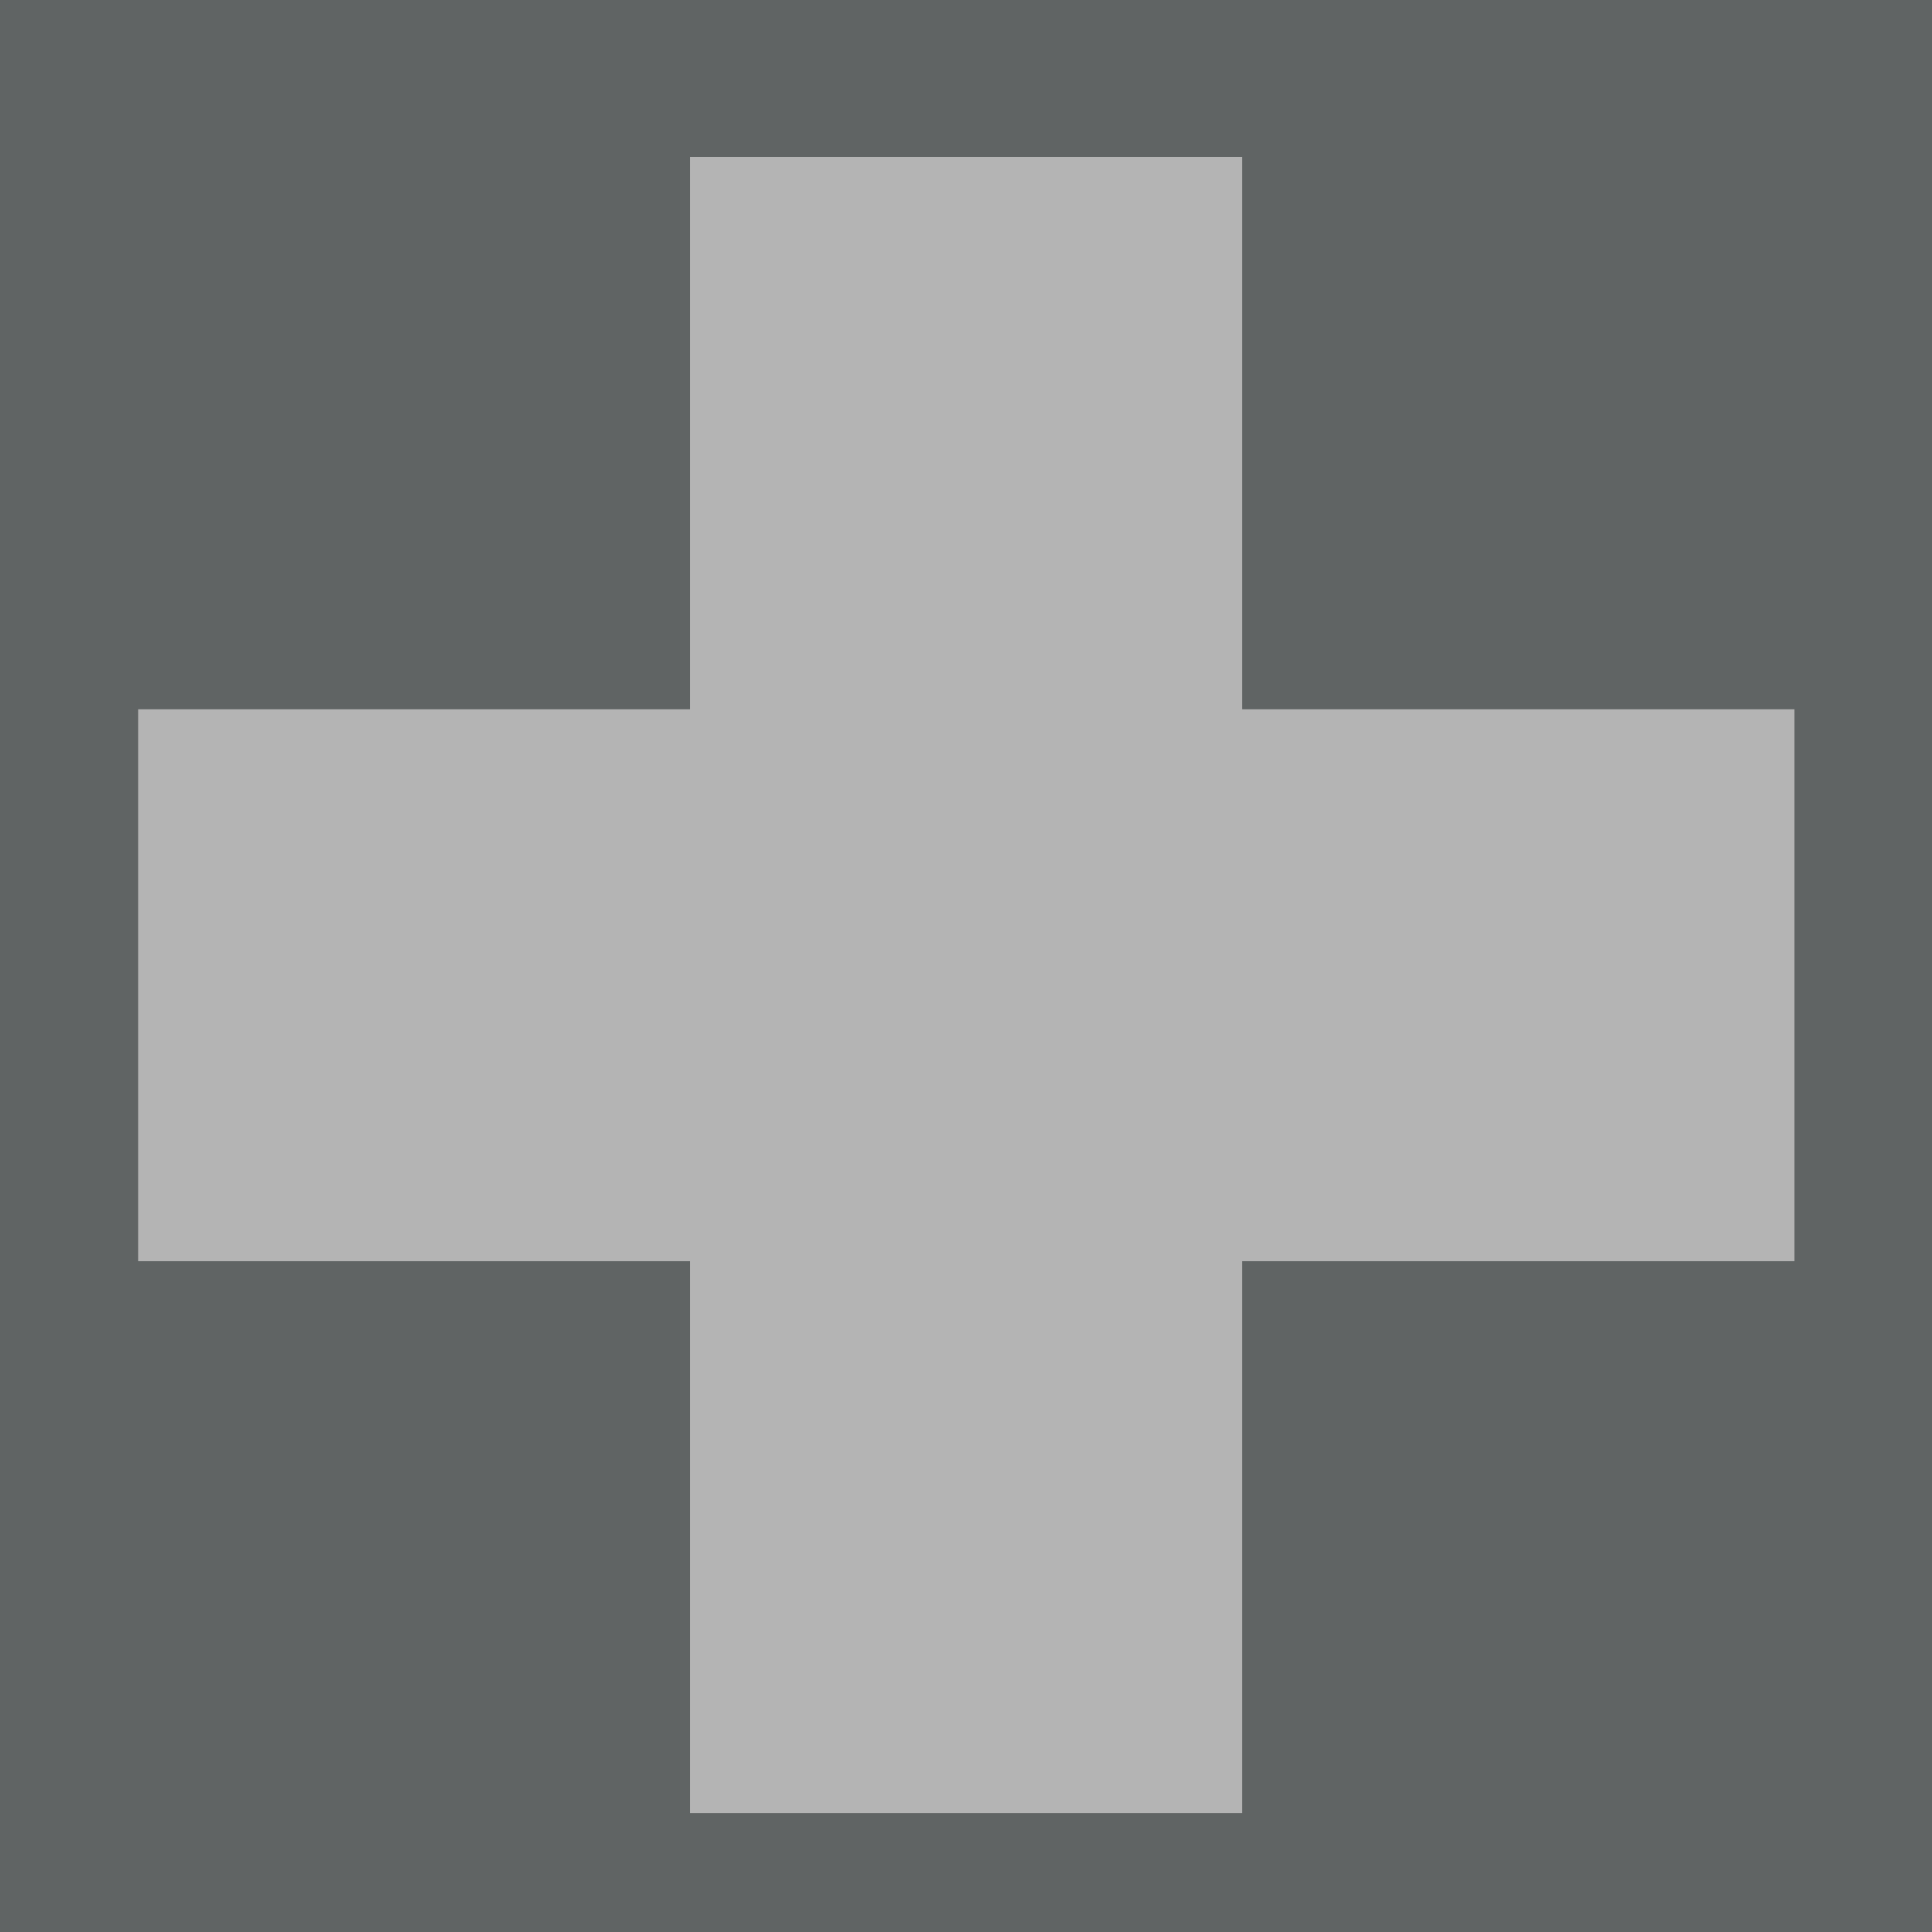 <?xml version="1.0" encoding="UTF-8" standalone="no"?>
<!-- Created with Inkscape (http://www.inkscape.org/) -->

<svg
   xmlns:dc="http://purl.org/dc/elements/1.1/"
   xmlns:cc="http://creativecommons.org/ns#"
   xmlns:rdf="http://www.w3.org/1999/02/22-rdf-syntax-ns#"
   xmlns:svg="http://www.w3.org/2000/svg"
   xmlns="http://www.w3.org/2000/svg"
   xmlns:sodipodi="http://sodipodi.sourceforge.net/DTD/sodipodi-0.dtd"
   xmlns:inkscape="http://www.inkscape.org/namespaces/inkscape"
   width="14"
   height="14"
   viewBox="0 0 14 14"
   version="1.1"
   id="svg8"
   inkscape:version="0.92.4 (5da689c313, 2019-01-14)"
   sodipodi:docname="plusX.svg">
  <defs
     id="defs2" />
  <sodipodi:namedview
     id="base"
     pagecolor="#ffffff"
     bordercolor="#666666"
     borderopacity="1.0"
     inkscape:pageopacity="0.0"
     inkscape:pageshadow="2"
     inkscape:zoom="22.4"
     inkscape:cx="-10.191964"
     inkscape:cy="10.238417"
     inkscape:document-units="px"
     inkscape:current-layer="layer1"
     showgrid="false"
     units="px"
     inkscape:pagecheckerboard="true"
     inkscape:window-width="1617"
     inkscape:window-height="825"
     inkscape:window-x="297"
     inkscape:window-y="218"
     inkscape:window-maximized="0" />
  <g
     inkscape:label="Capa 1"
     inkscape:groupmode="layer"
     id="layer1"
     transform="translate(0,-293.296)">
    <g
       id="g836">
      <rect
         y="293.296"
         x="0"
         height="14"
         width="14"
         id="rect4504-3"
         style="fill:#606464;fill-opacity:1;fill-rule:evenodd;stroke-width:0.461" />
      <g
         style="fill:#b4b4b4;fill-opacity:1"
         id="g825"
         transform="matrix(3.78,0,0,3.78,5.5551028e-8,-815.224)">
        <rect
           style="opacity:1;vector-effect:none;fill:#b4b4b4;fill-opacity:1;fill-rule:evenodd;stroke-width:0.41;stroke-linecap:butt;stroke-linejoin:miter;stroke-miterlimit:4;stroke-dasharray:none;stroke-dashoffset:0;stroke-opacity:1"
           id="rect817"
           width="3.175"
           height="1.058"
           x="0.265"
           y="294.619" />
        <rect
           style="opacity:1;vector-effect:none;fill:#b4b4b4;fill-opacity:1;fill-rule:evenodd;stroke-width:0.41;stroke-linecap:butt;stroke-linejoin:miter;stroke-miterlimit:4;stroke-dasharray:none;stroke-dashoffset:0;stroke-opacity:1"
           id="rect817-3"
           width="3.175"
           height="1.058"
           x="293.56"
           y="-2.381"
           transform="rotate(90)" />
      </g>
    </g>
  </g>
</svg>
